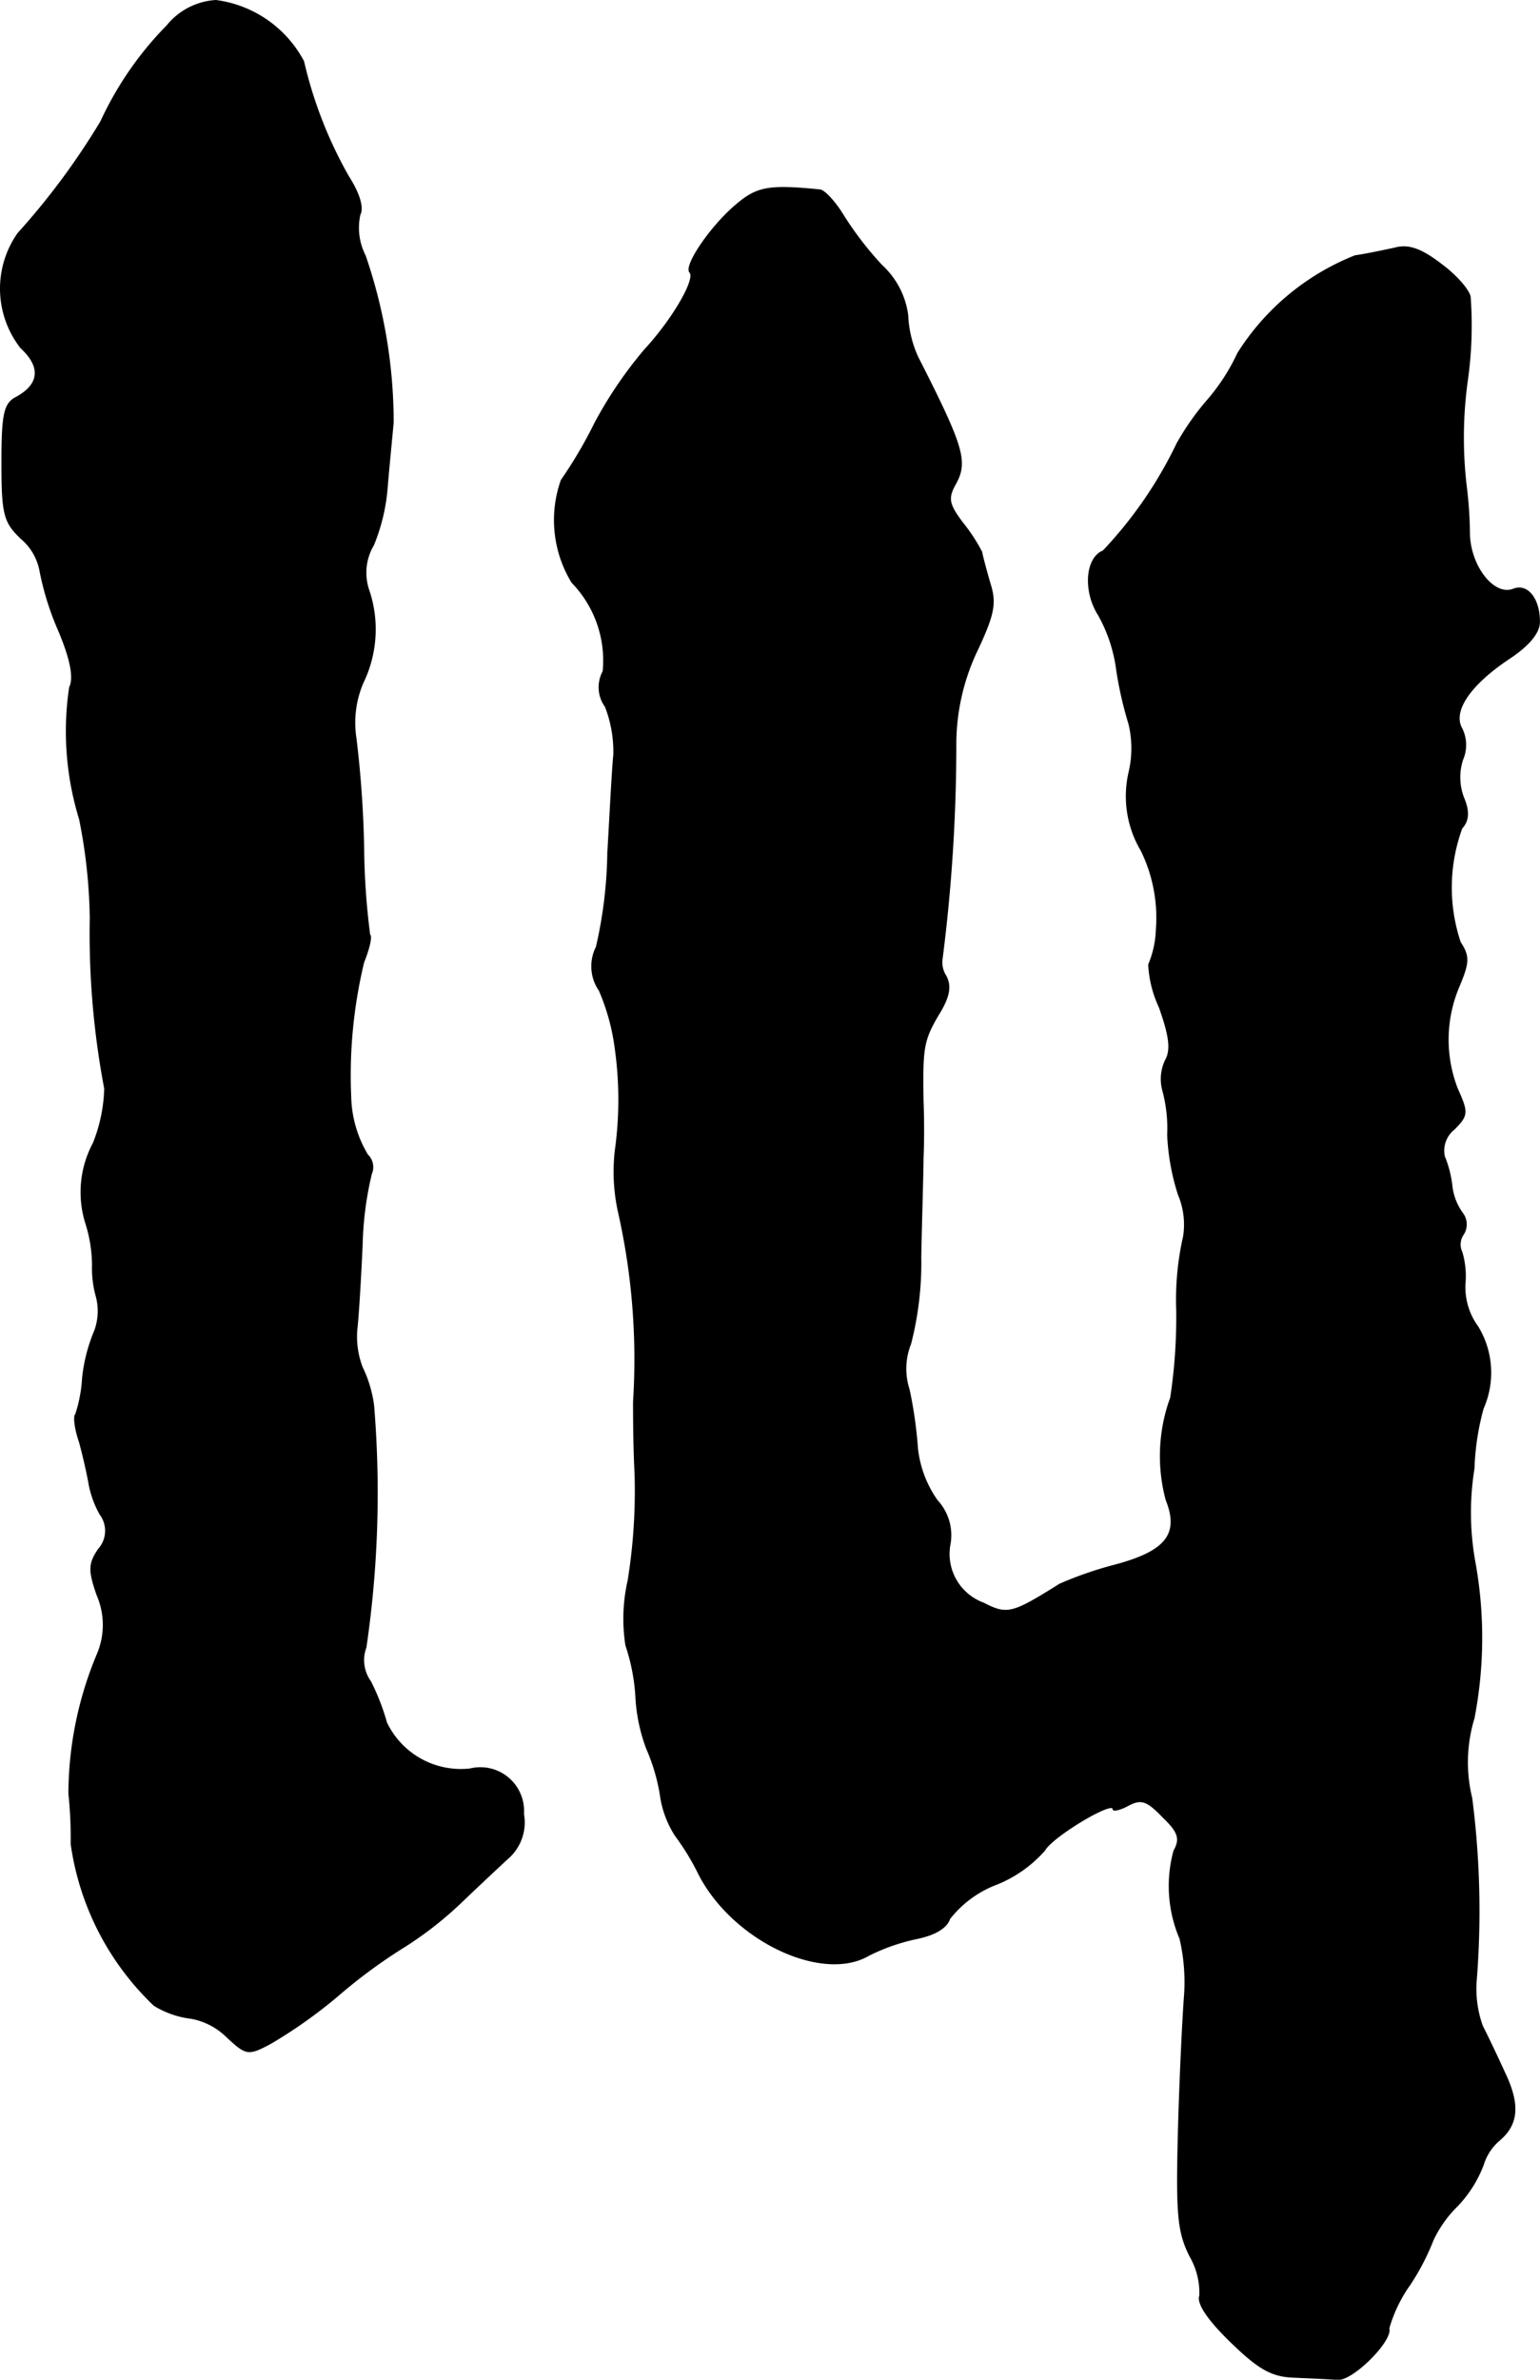 <?xml version="1.0" encoding="UTF-8"?>
<svg xmlns="http://www.w3.org/2000/svg"
     version="1.1"
     width="4.324mm"
     height="6.679mm"
     viewBox="0 0 12.256 18.932">
   <defs>
      <style type="text/css"><![CDATA[
      .a {
        stroke: #000;
        stroke-linecap: round;
        stroke-linejoin: round;
        stroke-width: 0.01px;
      }
    ]]></style>
   </defs>
   <path class="a"
         d="M1.33.205A2.694,2.694,0,0,0,.803.968,5.729,5.729,0,0,1,.143,1.858.764.764,0,0,0,.167,2.767c.164.151.151.291-.036.394C.034,3.209.016,3.294.016,3.682c0,.412.018.472.151.6a.443.443,0,0,1,.151.254A2.248,2.248,0,0,0,.464,5.008c.103.242.127.388.091.46A2.371,2.371,0,0,0,.634,6.516a4.235,4.235,0,0,1,.085.787A6.62,6.62,0,0,0,.834,8.66a1.247,1.247,0,0,1-.091.436.827.827,0,0,0-.061.63,1.131,1.131,0,0,1,.055.339.826.826,0,0,0,.03.248.456.456,0,0,1-.012.273,1.326,1.326,0,0,0-.097.376,1.125,1.125,0,0,1-.055.291c-.018.012-.006.115.03.218.03.109.061.248.073.315a.789.789,0,0,0,.091.26.22.22,0,0,1-.012.279c-.079.115-.079.17-.012.363a.597.597,0,0,1,0,.478A2.888,2.888,0,0,0,.549,14.269a3.323,3.323,0,0,1,.018.4,2.194,2.194,0,0,0,.66,1.284.726.726,0,0,0,.297.103.547.547,0,0,1,.285.151c.151.139.164.145.345.048a3.866,3.866,0,0,0,.545-.388,4.217,4.217,0,0,1,.521-.382,2.894,2.894,0,0,0,.436-.339c.145-.139.327-.309.4-.376a.378.378,0,0,0,.109-.339.343.343,0,0,0-.424-.357.657.657,0,0,1-.666-.369,1.822,1.822,0,0,0-.127-.327A.291.291,0,0,1,2.911,13.106,8.454,8.454,0,0,0,2.972,11.18a.993.993,0,0,0-.091-.303.681.681,0,0,1-.042-.303c.012-.103.03-.406.042-.672a2.692,2.692,0,0,1,.073-.563.134.134,0,0,0-.03-.151A.938.938,0,0,1,2.79,8.727a3.846,3.846,0,0,1,.103-1.072c.042-.103.067-.206.048-.218a5.691,5.691,0,0,1-.048-.69,8.598,8.598,0,0,0-.061-.872A.808.808,0,0,1,2.887,5.432a.972.972,0,0,0,.048-.733.43.43,0,0,1,.036-.363,1.515,1.515,0,0,0,.109-.454c.012-.151.036-.388.048-.521A4.087,4.087,0,0,0,2.905,2.034a.489.489,0,0,1-.042-.327c.03-.055-.006-.17-.091-.303a3.389,3.389,0,0,1-.357-.915A.924.924,0,0,0,1.718.005.54.54,0,0,0,1.33.205Z"/>
   <path class="a"
         d="M5.855,1.634c-.206.176-.412.485-.363.533.048.055-.139.376-.357.612a3.306,3.306,0,0,0-.4.588,3.599,3.599,0,0,1-.267.454.95.95,0,0,0,.085.812.892.892,0,0,1,.248.709.261.261,0,0,0,.018.279.993.993,0,0,1,.067.382c-.012.115-.03.472-.048.787a3.503,3.503,0,0,1-.091.745.338.338,0,0,0,.024.345,1.723,1.723,0,0,1,.127.466,2.921,2.921,0,0,1,0,.806,1.483,1.483,0,0,0,.024.485,5.323,5.323,0,0,1,.121,1.514c0,.085,0,.339.012.575a4.467,4.467,0,0,1-.055.848,1.375,1.375,0,0,0-.018.515,1.562,1.562,0,0,1,.079.4,1.382,1.382,0,0,0,.085.418,1.544,1.544,0,0,1,.109.363.801.801,0,0,0,.121.333,1.921,1.921,0,0,1,.188.309c.273.527.981.86,1.351.642a1.564,1.564,0,0,1,.382-.133c.145-.03.236-.085.26-.157a.862.862,0,0,1,.369-.273,1.004,1.004,0,0,0,.388-.273c.061-.109.545-.4.545-.327,0,.018.055.006.121-.03.103-.055.151-.036.273.091.127.121.145.176.091.273a1.064,1.064,0,0,0,.048.697,1.52,1.52,0,0,1,.036.454c-.012.151-.036.624-.048,1.06-.018.678-.006.818.091,1.012a.584.584,0,0,1,.079.315c-.024.061.067.194.248.369.224.218.327.273.503.279.127.006.279.012.345.018.121.006.436-.309.406-.406a1.139,1.139,0,0,1,.17-.351,1.902,1.902,0,0,0,.182-.351.941.941,0,0,1,.194-.273.971.971,0,0,0,.206-.327.415.415,0,0,1,.127-.194c.151-.127.164-.285.042-.539-.055-.121-.133-.285-.176-.369A.869.869,0,0,1,11.748,15.753a7.013,7.013,0,0,0-.036-1.448,1.203,1.203,0,0,1,.018-.636,3.367,3.367,0,0,0,.006-1.248,2.208,2.208,0,0,1-.006-.739,2.038,2.038,0,0,1,.073-.478.702.702,0,0,0-.042-.648.534.534,0,0,1-.103-.339.679.679,0,0,0-.024-.254.143.143,0,0,1,.012-.145.146.146,0,0,0-.006-.164.457.457,0,0,1-.085-.212.886.886,0,0,0-.061-.242.219.219,0,0,1,.079-.218c.109-.109.109-.133.024-.321a1.081,1.081,0,0,1,.018-.824c.073-.176.079-.23.006-.339a1.371,1.371,0,0,1,.012-.909c.055-.061.061-.133.012-.248a.455.455,0,0,1-.006-.297.294.294,0,0,0-.006-.248c-.079-.139.067-.351.376-.557.157-.103.242-.206.242-.291,0-.188-.097-.303-.206-.26-.151.061-.339-.17-.351-.43a3.256,3.256,0,0,0-.024-.376,3.305,3.305,0,0,1,.006-.848,3.123,3.123,0,0,0,.024-.666c0-.048-.103-.17-.224-.26-.164-.127-.267-.164-.376-.133-.085.018-.224.048-.315.061a1.953,1.953,0,0,0-.933.775A1.606,1.606,0,0,1,9.61,3.185a2.065,2.065,0,0,0-.242.345,3.342,3.342,0,0,1-.588.854c-.139.055-.157.321-.036.509a1.225,1.225,0,0,1,.145.442,3.005,3.005,0,0,0,.097.424.831.831,0,0,1,0,.388.844.844,0,0,0,.097.618,1.216,1.216,0,0,1,.121.63.782.782,0,0,1-.061.279.907.907,0,0,0,.085.339c.079.224.097.339.048.424a.348.348,0,0,0-.018.248,1.161,1.161,0,0,1,.036.345,1.815,1.815,0,0,0,.085.472.613.613,0,0,1,.042.333,2.276,2.276,0,0,0-.055.588,4.261,4.261,0,0,1-.048.697,1.35,1.35,0,0,0-.036.812c.109.273,0,.412-.412.521a2.959,2.959,0,0,0-.436.151c-.376.236-.418.248-.606.151a.418.418,0,0,1-.267-.478.405.405,0,0,0-.103-.339.885.885,0,0,1-.157-.412,3.404,3.404,0,0,0-.067-.472.534.534,0,0,1,.012-.363A2.587,2.587,0,0,0,7.327,9.999c.006-.315.018-.672.018-.787.006-.115.006-.321,0-.454-.006-.418,0-.478.121-.684.091-.145.103-.23.061-.309a.201.201,0,0,1-.03-.139,13.455,13.455,0,0,0,.109-1.714,1.737,1.737,0,0,1,.176-.751c.127-.273.145-.363.097-.515-.03-.103-.061-.218-.067-.254A1.389,1.389,0,0,0,7.66,4.16c-.109-.145-.121-.194-.061-.303.103-.182.073-.291-.297-1.018a.895.895,0,0,1-.079-.333.654.654,0,0,0-.206-.394,2.671,2.671,0,0,1-.315-.412c-.061-.097-.139-.182-.176-.188C6.115,1.471,6.024,1.489,5.855,1.634Z"/>
</svg>

